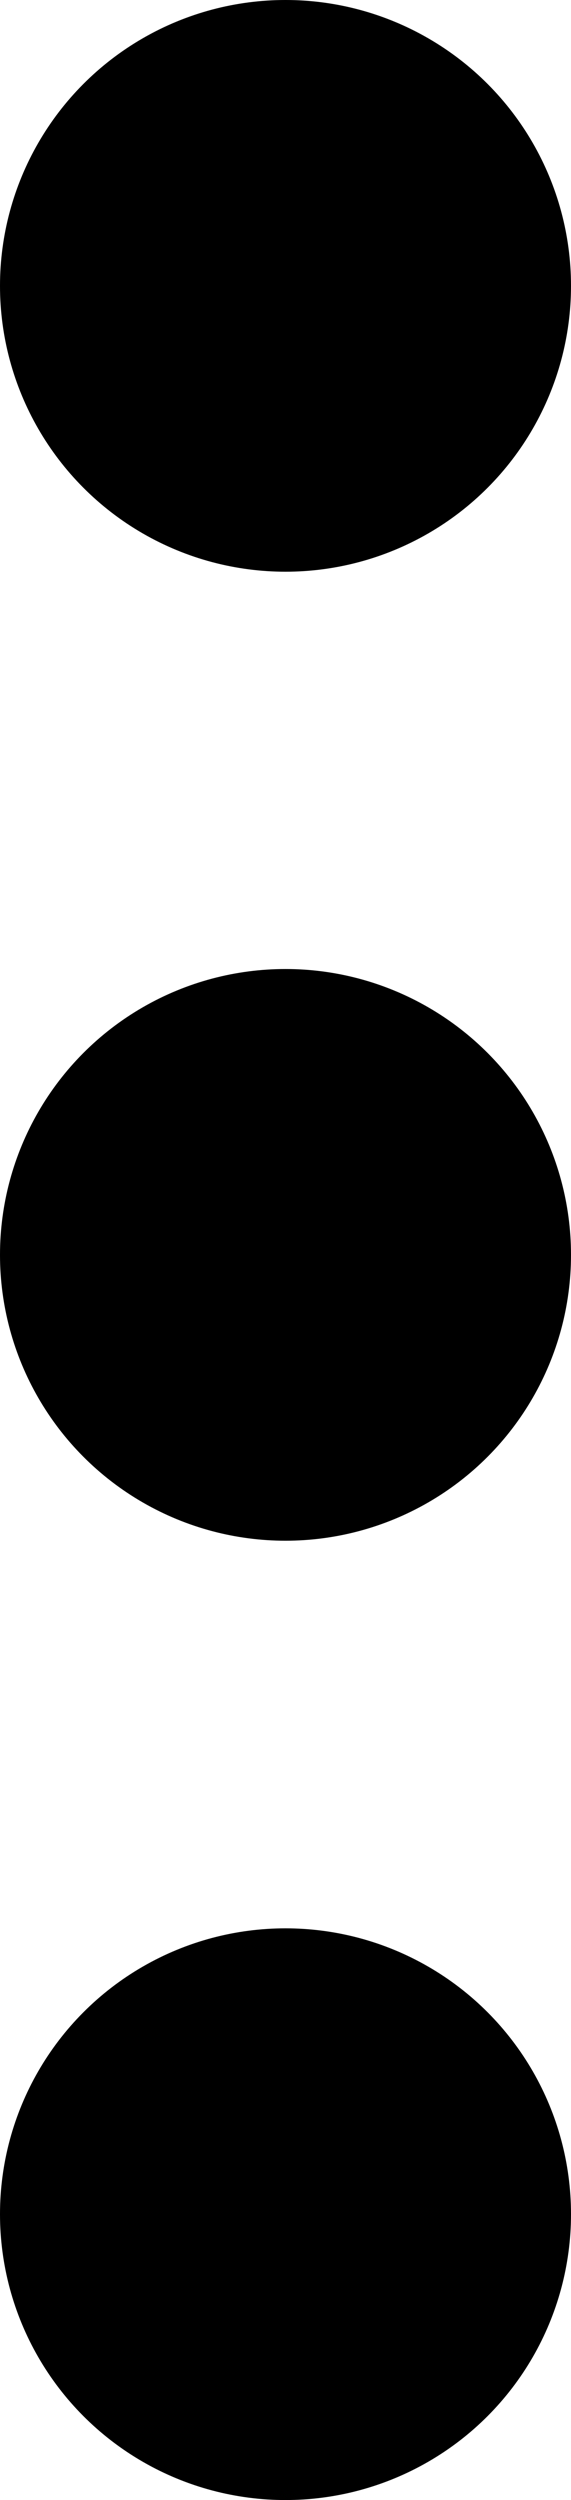 <svg width="59" height="258" viewBox="0 0 59 258" fill="none" xmlns="http://www.w3.org/2000/svg">
<circle cx="29.5" cy="29.5" r="29.5" fill="black"/>
<circle cx="29.5" cy="129.5" r="29.5" fill="black"/>
<circle cx="29.5" cy="228.5" r="29.5" fill="black"/>
</svg>
